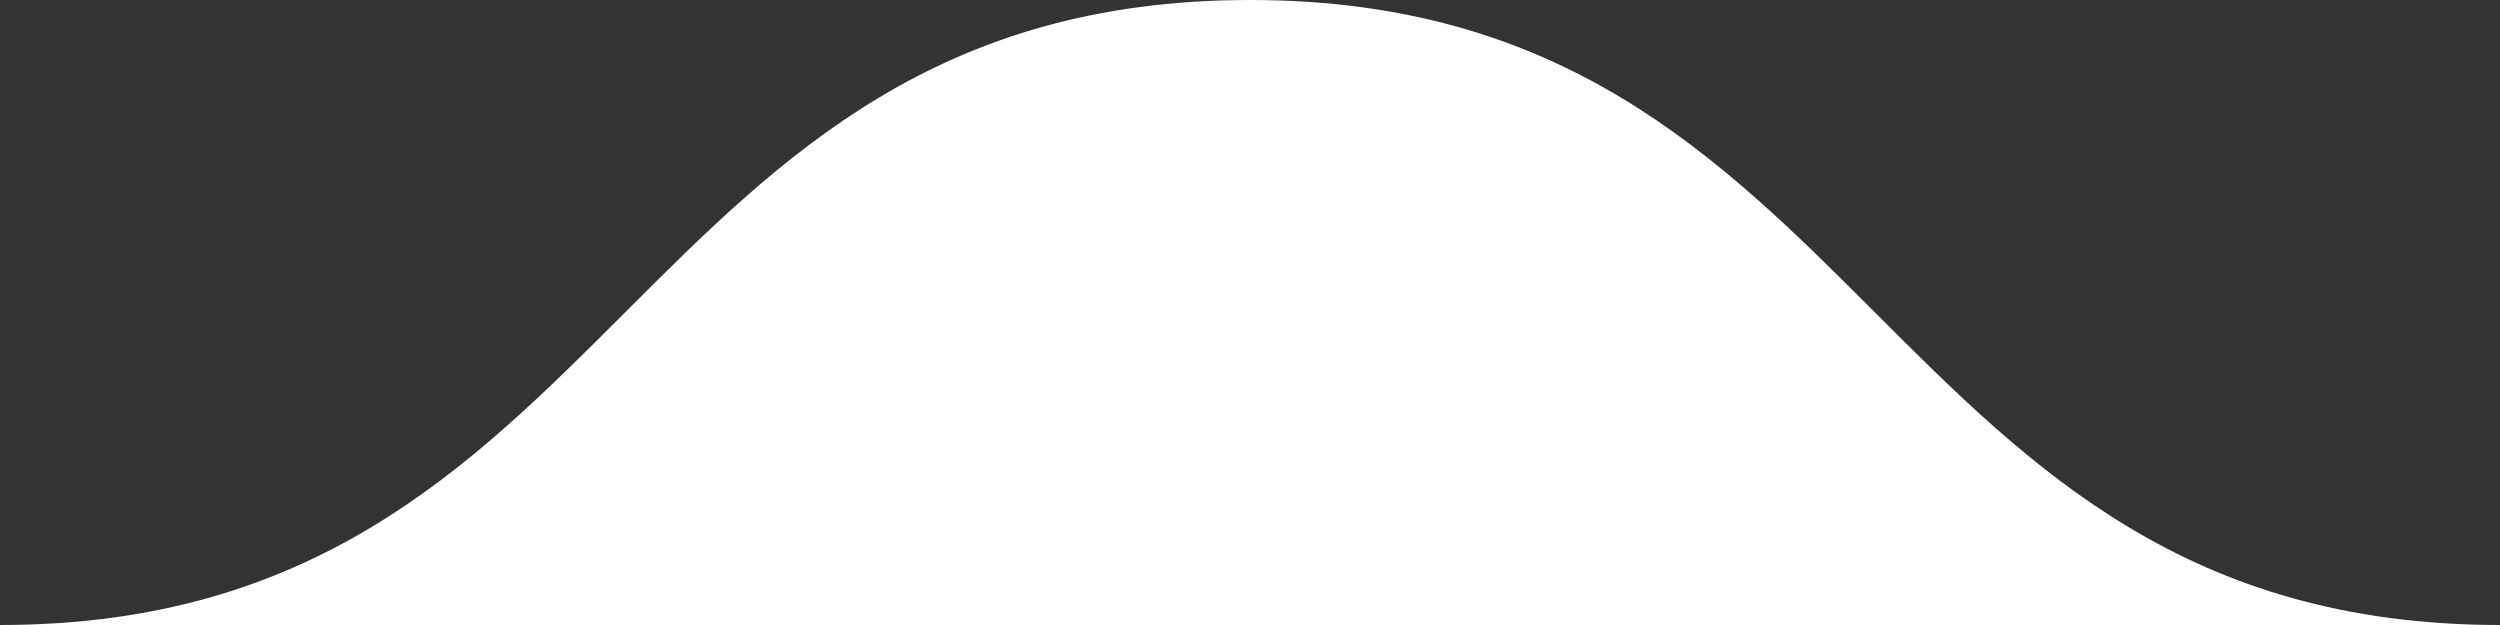 <svg xmlns="http://www.w3.org/2000/svg" width="60px" height="15px">
    <rect width="100%" height="100%" fill="#333333" stroke="none"/>
    <path d="M 0 15 C 15 15 15 0 30 0 C 45 0 45 15 60 15 L 0 15" fill="white"></path>
</svg>